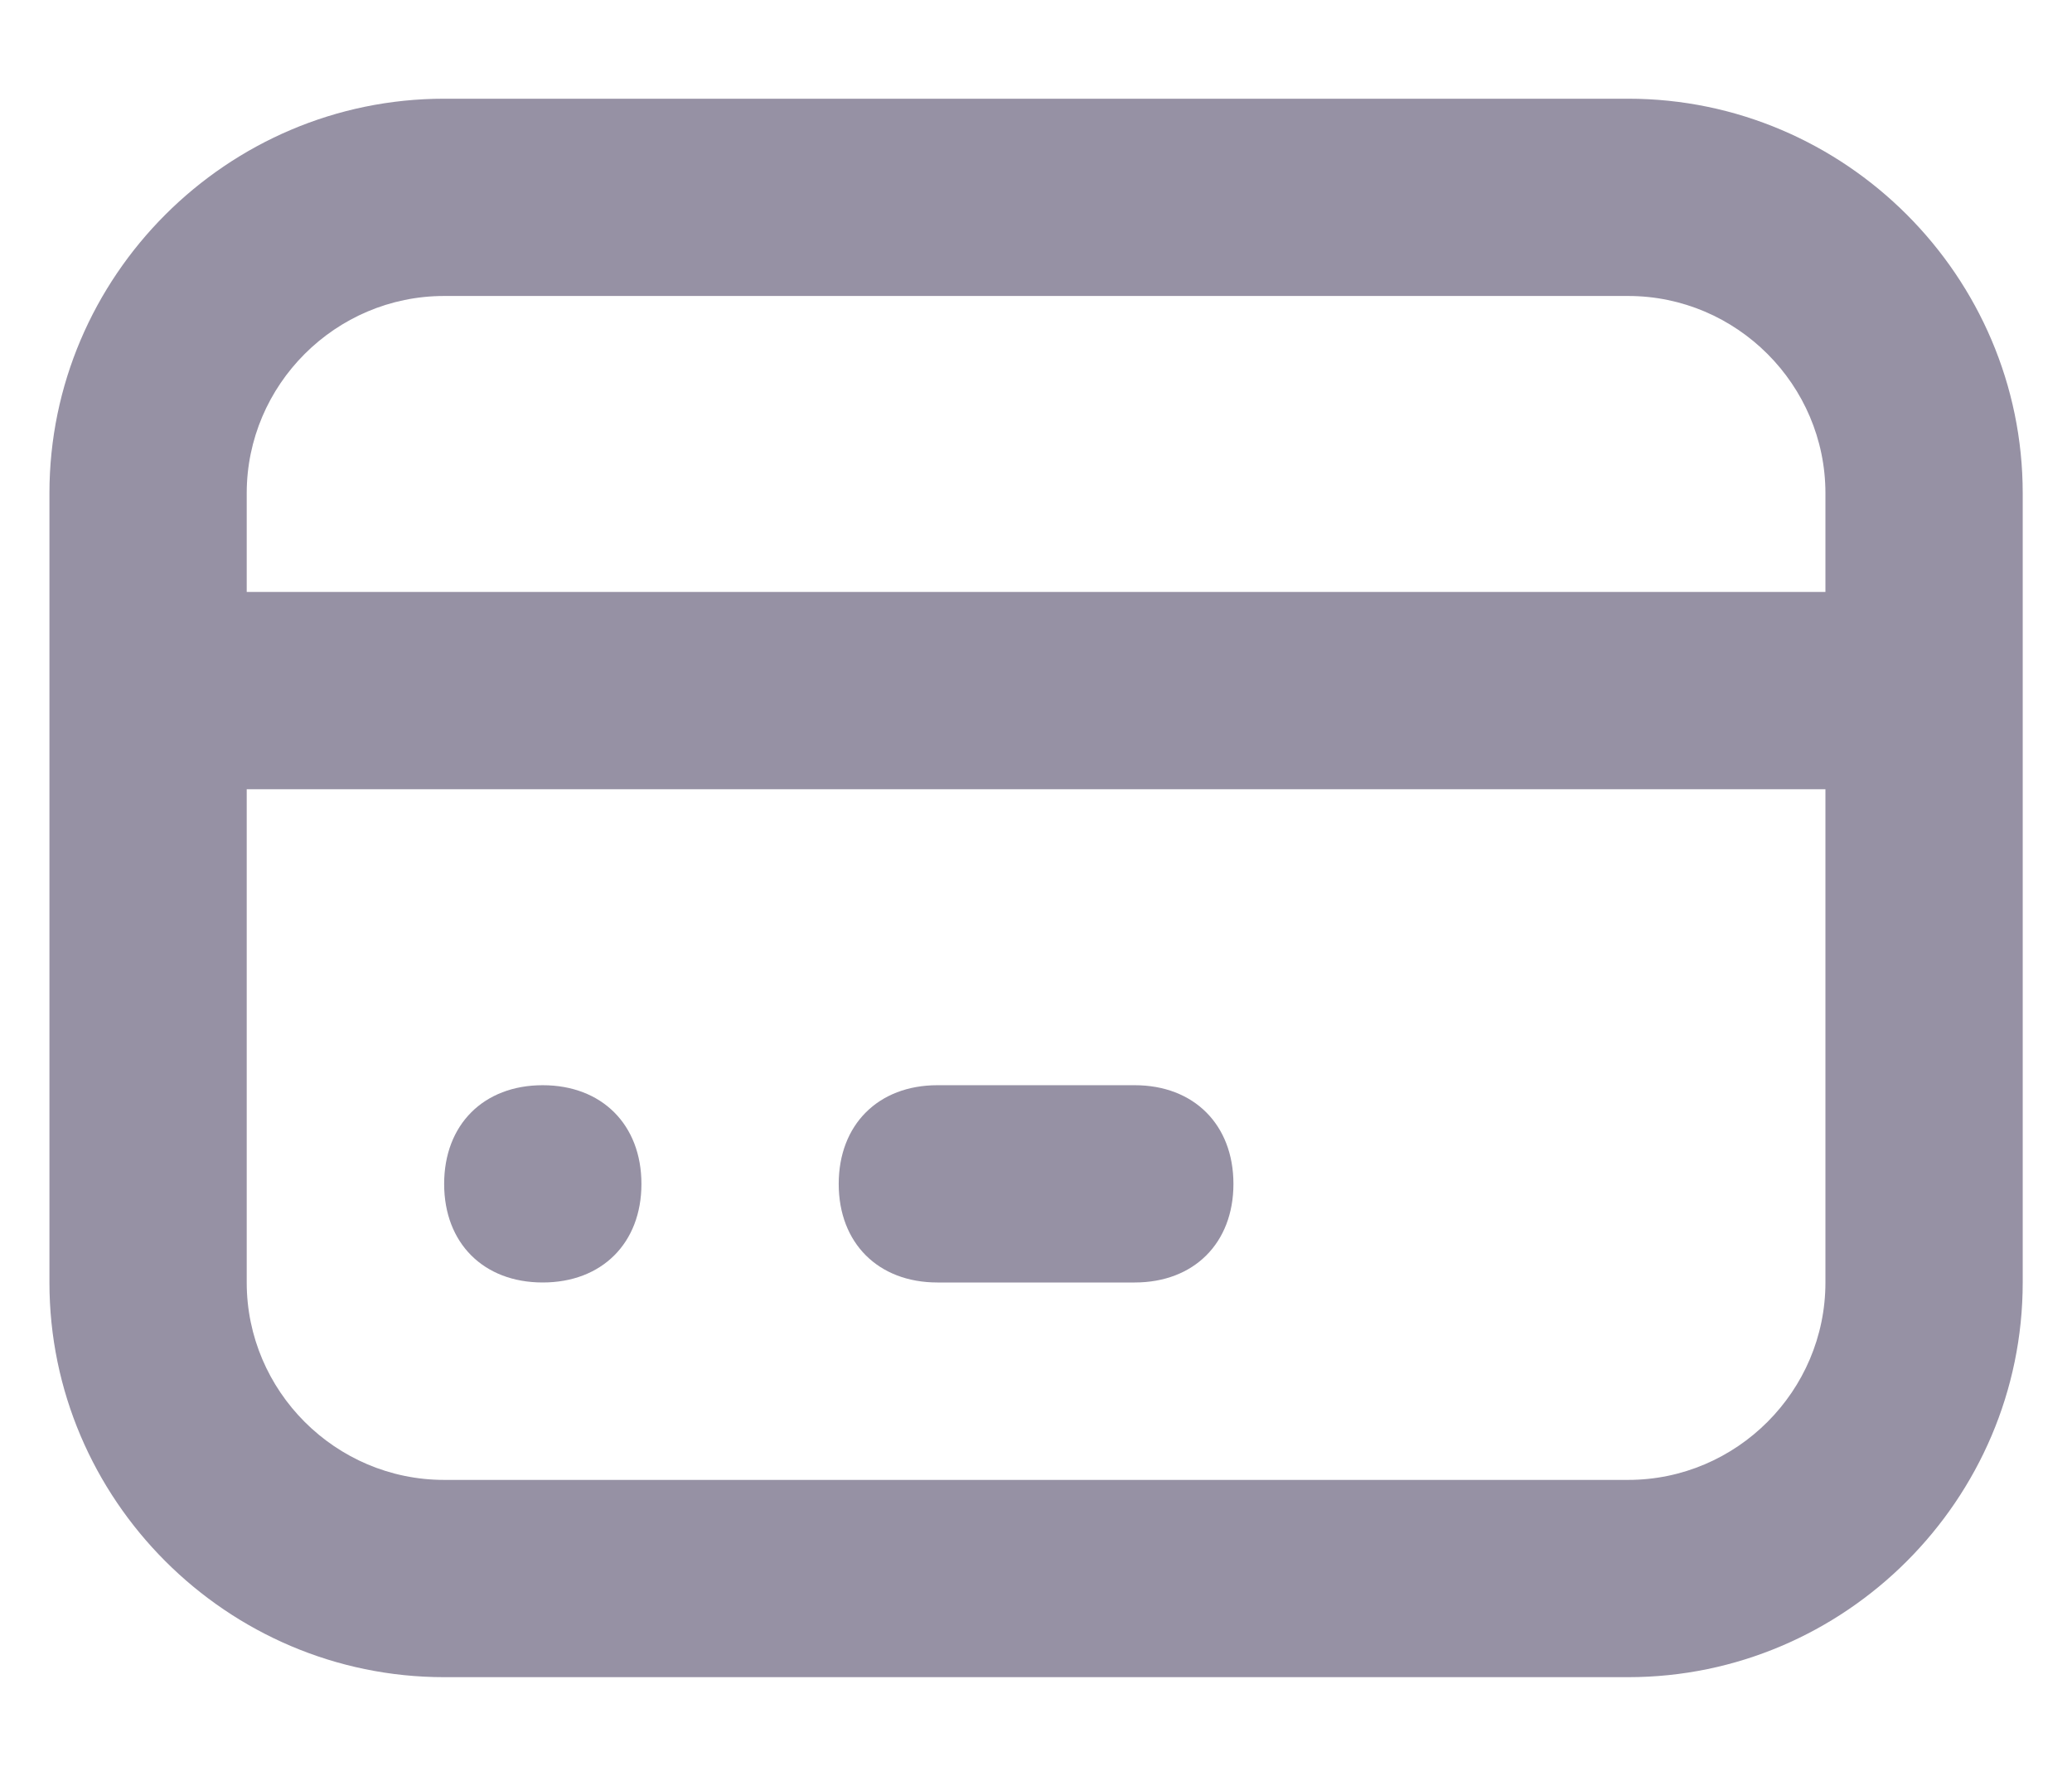 <svg width="14" height="12" viewBox="0 0 14 12" fill="none" xmlns="http://www.w3.org/2000/svg">
<path fill-rule="evenodd" clip-rule="evenodd" d="M11.001 0.667H3.001C1.534 0.667 0.334 1.867 0.334 3.333V8.666C0.334 10.133 1.534 11.333 3.001 11.333H11.001C12.467 11.333 13.667 10.133 13.667 8.666V3.333C13.667 1.867 12.467 0.667 11.001 0.667ZM1.667 3.333C1.667 2.6 2.267 2 3.001 2H11.001C11.734 2 12.334 2.6 12.334 3.333V4H1.667V3.333ZM12.334 8.666C12.334 9.4 11.734 10 11.001 10H3.001C2.267 10 1.667 9.4 1.667 8.666V5.333H12.334V8.666ZM3.001 8C3.001 7.6 3.267 7.333 3.667 7.333C4.067 7.333 4.334 7.6 4.334 8C4.334 8.4 4.067 8.666 3.667 8.666C3.267 8.666 3.001 8.4 3.001 8ZM5.667 8C5.667 7.6 5.934 7.333 6.334 7.333H7.667C8.067 7.333 8.334 7.6 8.334 8C8.334 8.4 8.067 8.666 7.667 8.666H6.334C5.934 8.666 5.667 8.4 5.667 8Z" fill="#9691A4"/>
</svg>

